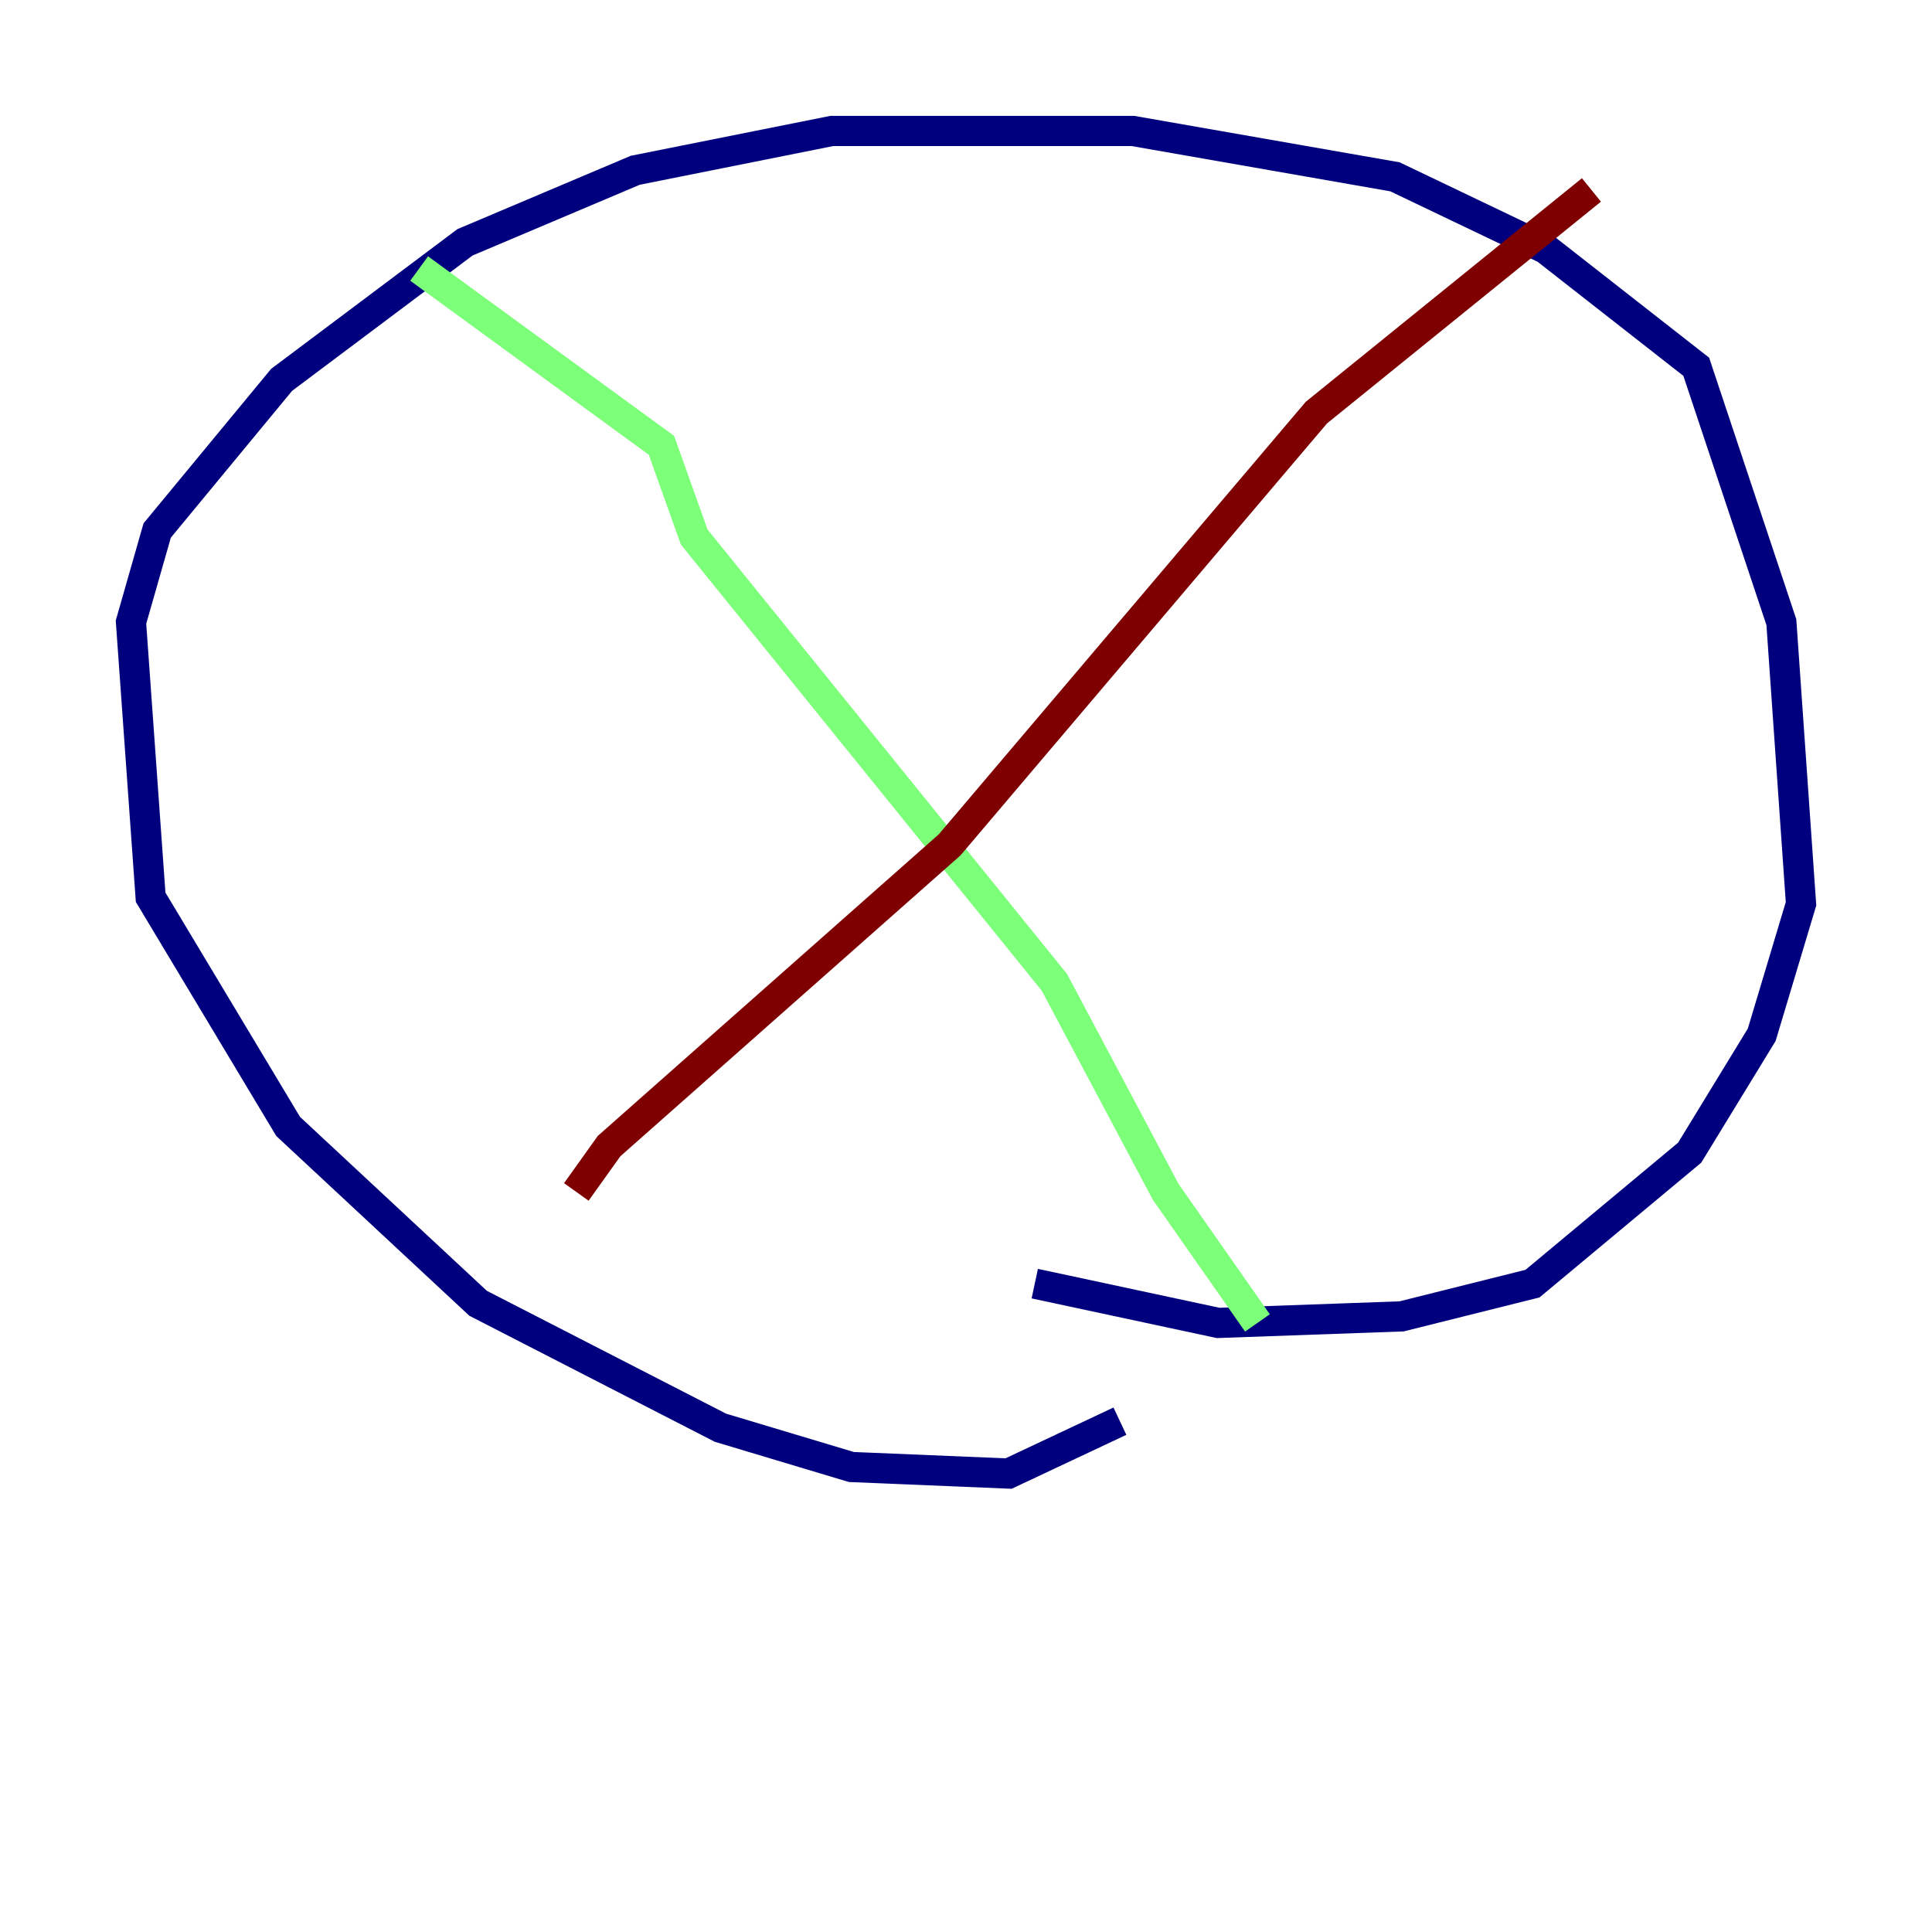 <?xml version="1.0" encoding="utf-8" ?>
<svg baseProfile="tiny" height="128" version="1.2" viewBox="0,0,128,128" width="128" xmlns="http://www.w3.org/2000/svg" xmlns:ev="http://www.w3.org/2001/xml-events" xmlns:xlink="http://www.w3.org/1999/xlink"><defs /><polyline fill="none" points="74.197,94.156 66.82,97.627 56.407,97.193 47.729,94.59 31.675,86.346 19.091,74.63 9.98,59.444 8.678,41.22 10.414,35.146 18.658,25.166 30.807,16.054 42.088,11.281 55.105,8.678 75.064,8.678 92.42,11.715 102.4,16.488 112.38,24.298 118.02,41.22 119.322,59.878 116.719,68.556 111.946,76.366 101.532,85.044 92.854,87.214 80.705,87.647 68.556,85.044" stroke="#00007f" stroke-width="2" /><polyline fill="none" points="27.77,17.79 43.824,29.505 45.993,35.58 69.858,65.085 77.234,78.969 83.308,87.647" stroke="#7cff79" stroke-width="2" /><polyline fill="none" points="105.437,12.583 87.214,27.336 62.915,55.973 40.352,75.932 38.183,78.969" stroke="#7f0000" stroke-width="2" /></svg>